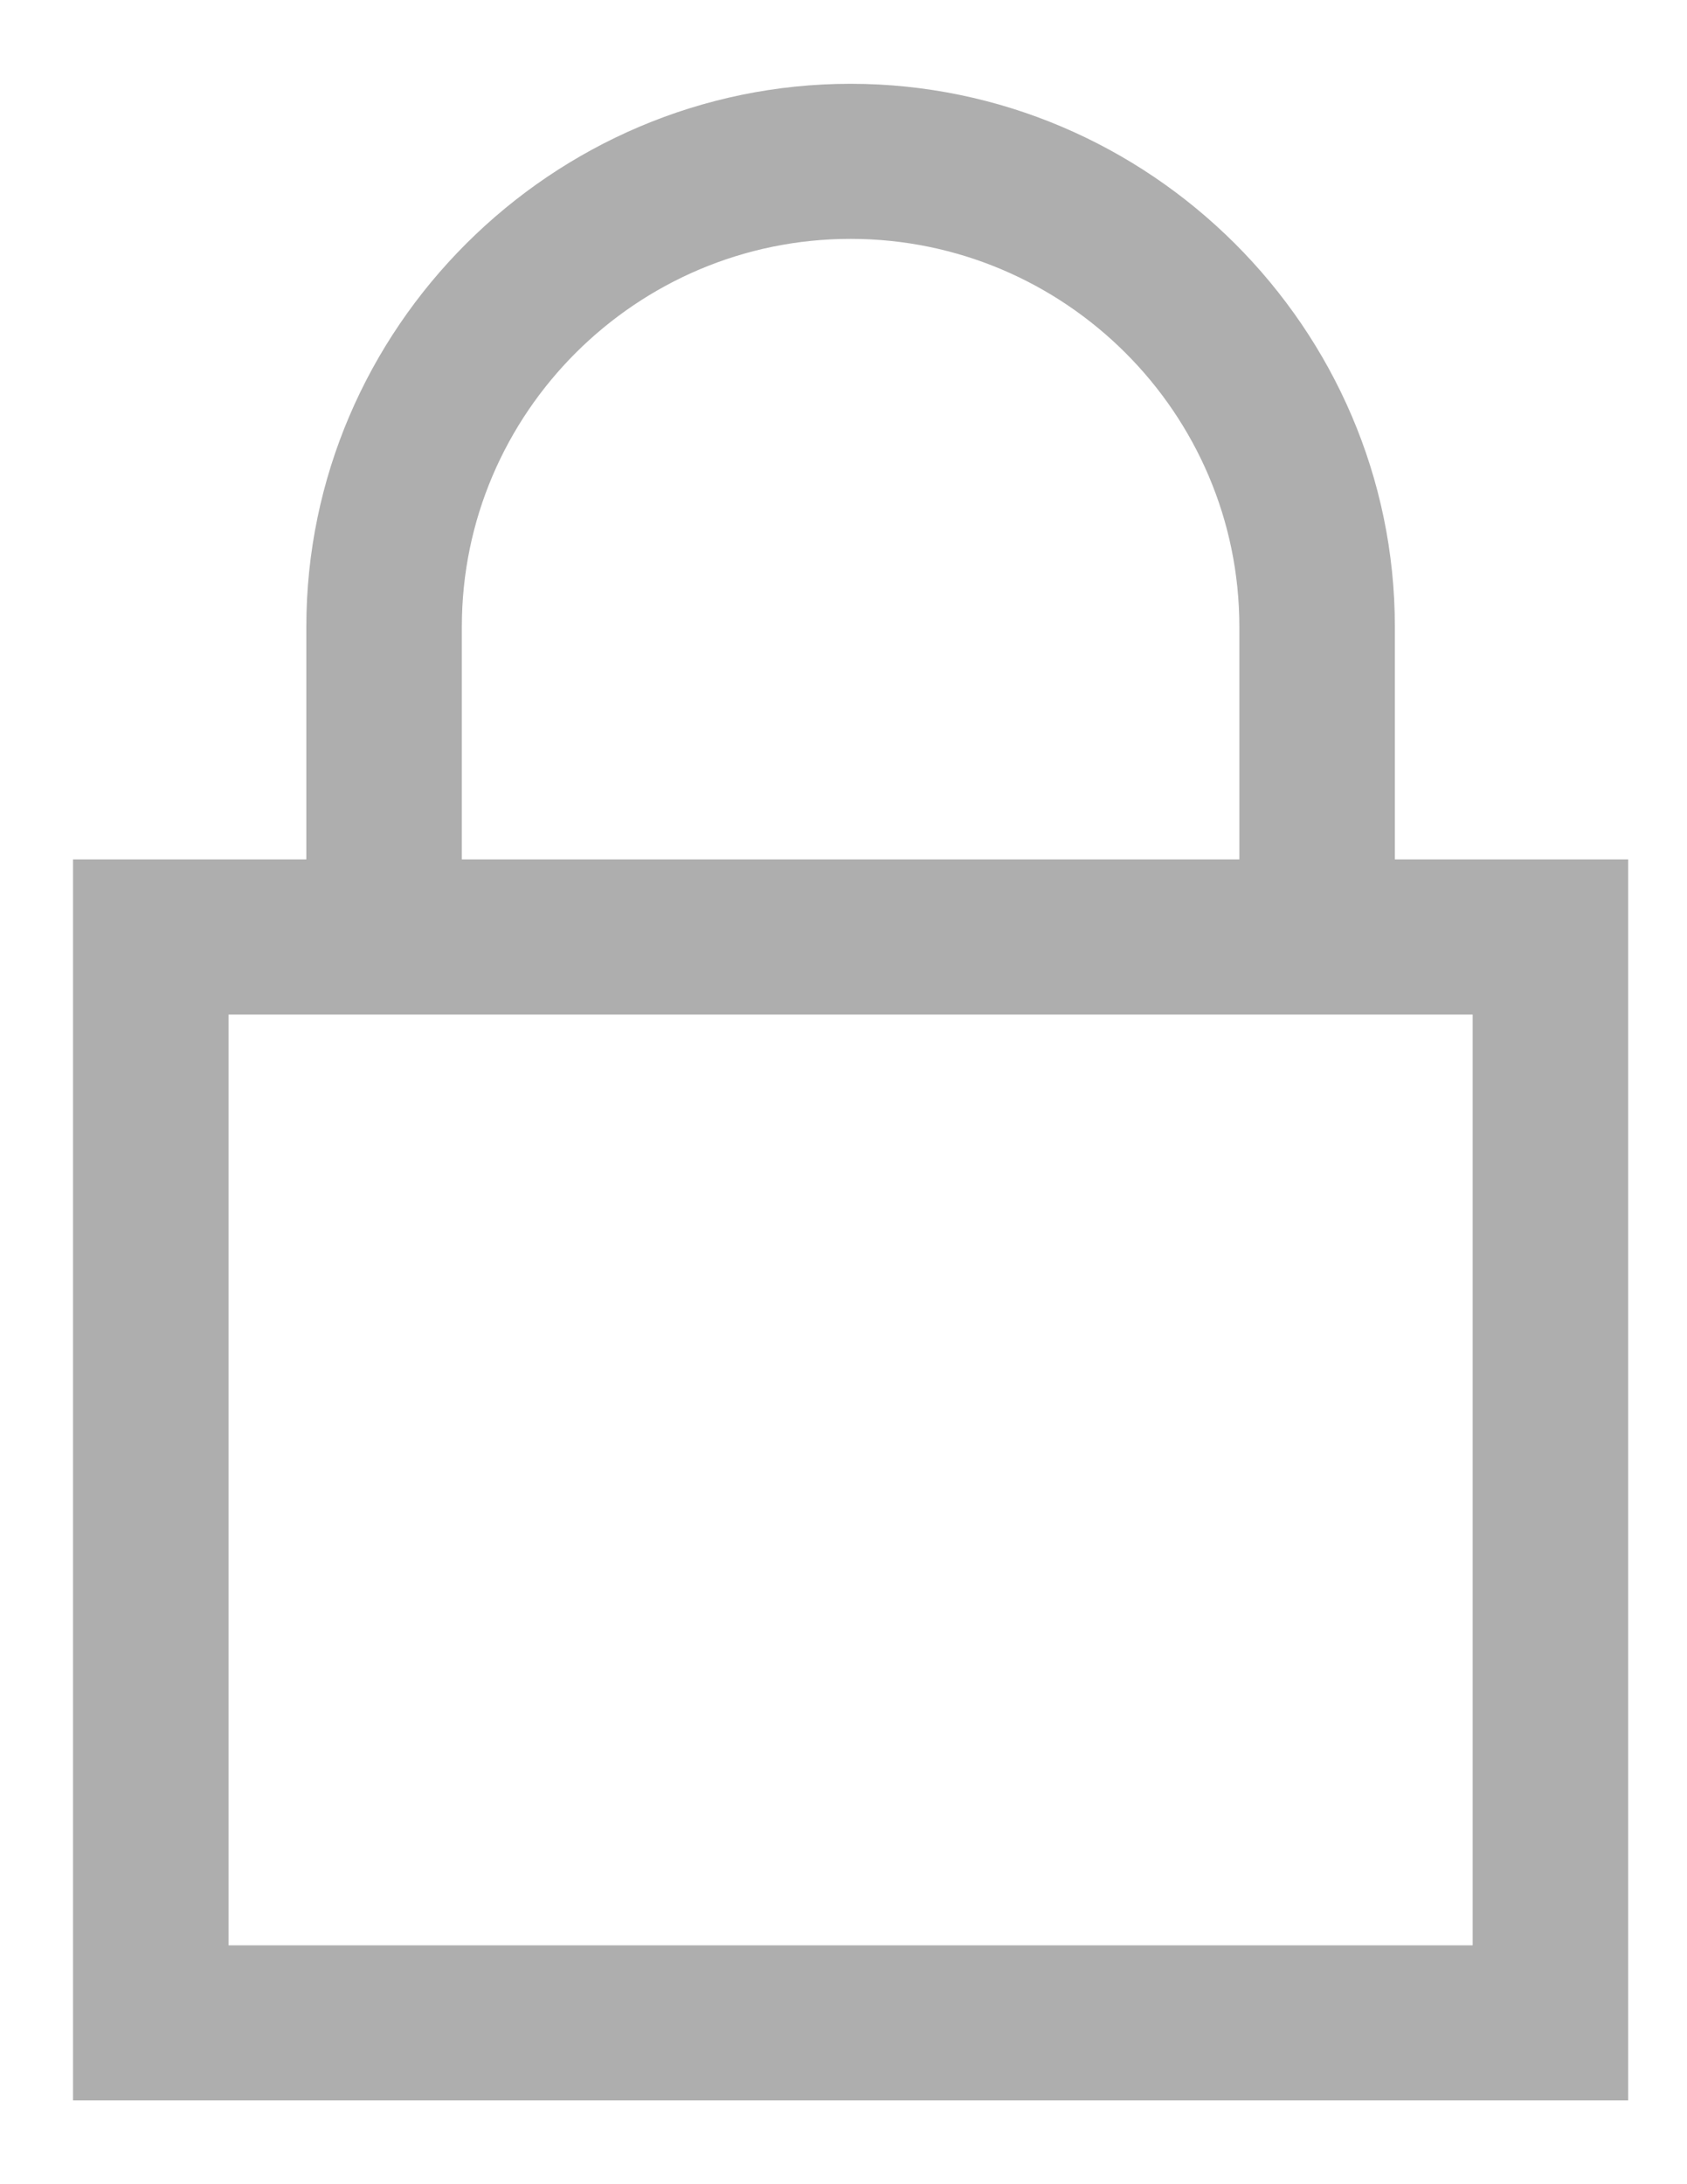 <svg width="17" height="22" viewBox="0 0 17 22" fill="none" xmlns="http://www.w3.org/2000/svg">
<path fill-rule="evenodd" clip-rule="evenodd" d="M8.571 0.844C5.56 0.844 3.087 3.31 3.087 6.312V8.656H0.736V21.156H16.407V8.656H14.056V6.312C14.056 3.31 11.583 0.844 8.571 0.844ZM8.571 2.406C10.729 2.406 12.489 4.161 12.489 6.312V8.656H4.654V6.312C4.654 4.161 6.414 2.406 8.571 2.406ZM2.303 10.219H14.84V19.594H2.303V10.219Z" fill="#AEAEAE"/>
</svg>
